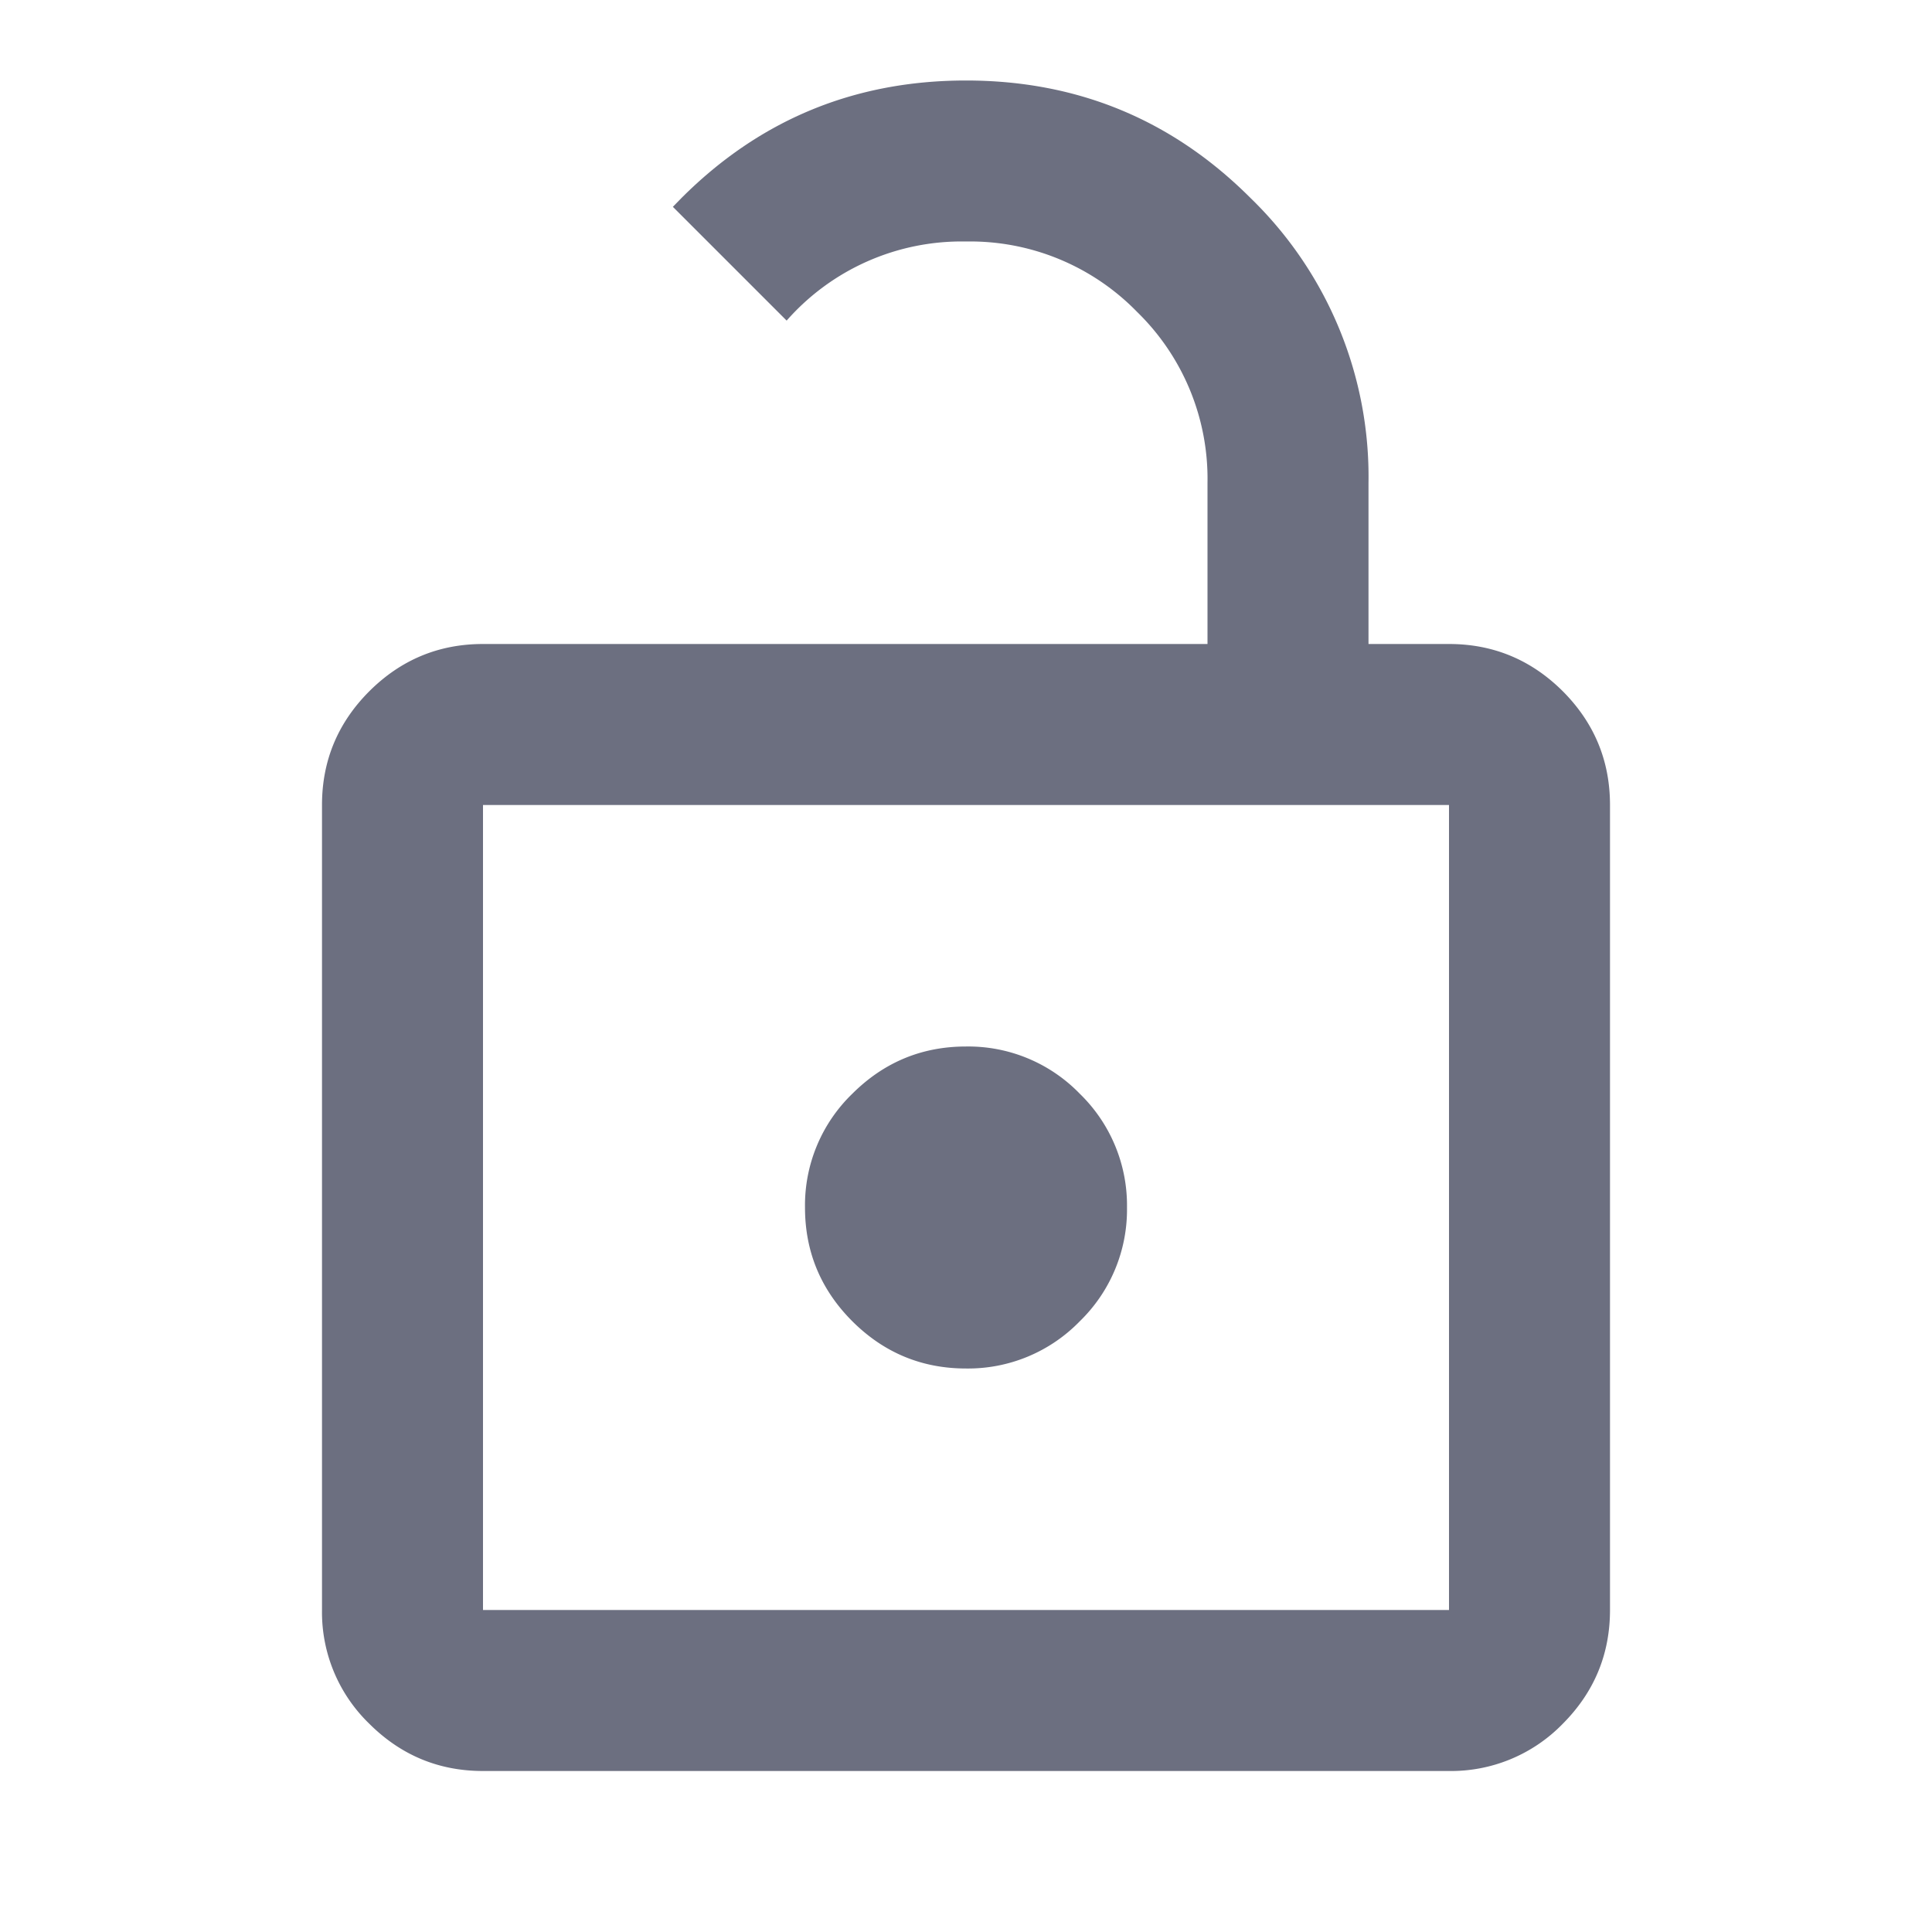 <svg xmlns="http://www.w3.org/2000/svg" width="18" height="18" fill="none" viewBox="0 0 18 18">
  <path fill="#6C6F80" fill-rule="evenodd" d="M4.5 6h6.75V4.5a2.17 2.17 0 0 0-.656-1.594A2.17 2.17 0 0 0 9 2.25a2.17 2.17 0 0 0-1.671.737l-1.06-1.06.078-.08C7.078 1.115 7.962.75 9 .75c1.037 0 1.922.365 2.653 1.097A3.616 3.616 0 0 1 12.75 4.5V6h.75c.412 0 .766.147 1.06.44.293.294.44.647.44 1.06V15c0 .412-.147.766-.44 1.06a1.45 1.45 0 0 1-1.06.44h-9c-.412 0-.765-.147-1.059-.44A1.445 1.445 0 0 1 3 15V7.5c0-.412.147-.766.441-1.06C3.735 6.147 4.088 6 4.5 6Zm0 9h9V7.5h-9V15ZM9 12.75a1.45 1.45 0 0 0 1.06-.44 1.45 1.45 0 0 0 .44-1.06 1.45 1.45 0 0 0-.44-1.06A1.446 1.446 0 0 0 9 9.75c-.412 0-.765.147-1.059.44a1.445 1.445 0 0 0-.441 1.06c0 .412.147.766.441 1.06.294.293.647.44 1.059.44Z" clip-rule="evenodd"/>
</svg>
